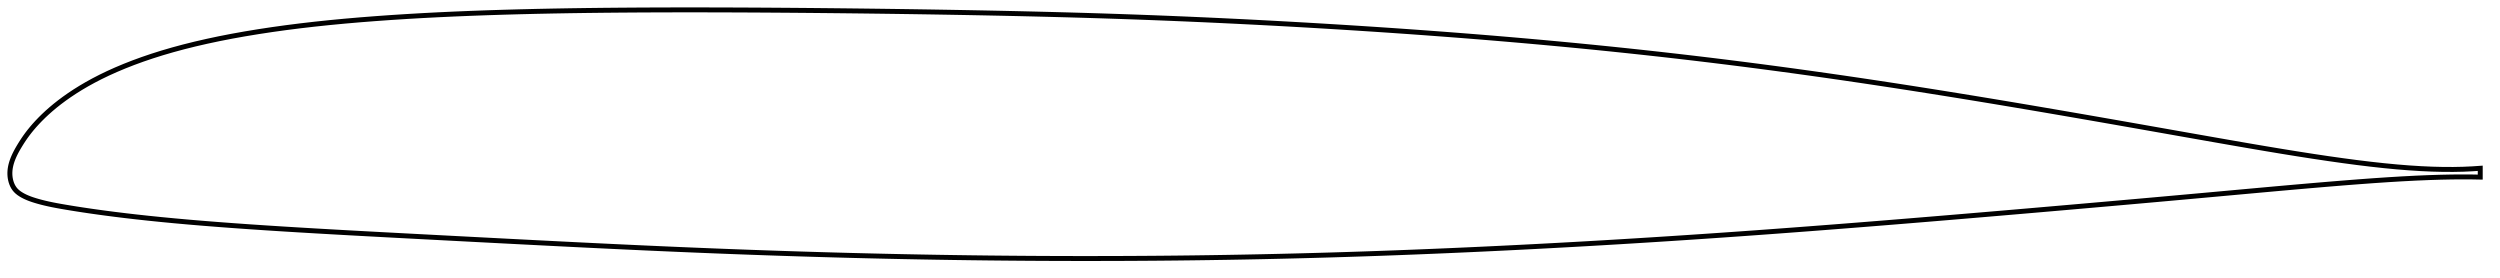 <?xml version="1.0" encoding="utf-8" ?>
<svg baseProfile="full" height="112.647" version="1.1" width="1012.011" xmlns="http://www.w3.org/2000/svg" xmlns:ev="http://www.w3.org/2001/xml-events" xmlns:xlink="http://www.w3.org/1999/xlink"><defs /><polygon fill="none" points="1004.011,68.121 1000.862,68.338 997.068,68.51 993.09,68.59 988.921,68.577 984.556,68.468 979.99,68.263 975.22,67.962 970.246,67.562 965.071,67.065 959.697,66.475 954.128,65.796 948.372,65.033 942.435,64.191 936.329,63.279 930.069,62.302 923.671,61.268 917.154,60.182 910.534,59.055 903.828,57.893 897.051,56.707 890.212,55.504 883.324,54.289 876.406,53.066 869.475,51.842 862.546,50.62 855.625,49.404 848.713,48.196 841.81,46.995 834.917,45.804 828.034,44.623 821.162,43.454 814.302,42.297 807.453,41.153 800.615,40.023 793.787,38.907 786.97,37.807 780.162,36.723 773.364,35.655 766.577,34.605 759.799,33.573 753.031,32.56 746.27,31.566 739.515,30.593 732.766,29.639 726.021,28.706 719.28,27.794 712.54,26.902 705.802,26.031 699.065,25.182 692.327,24.353 685.587,23.545 678.844,22.759 672.097,21.993 665.346,21.248 658.59,20.523 651.828,19.818 645.061,19.133 638.288,18.467 631.508,17.821 624.72,17.193 617.924,16.584 611.119,15.993 604.306,15.419 597.484,14.862 590.655,14.322 583.818,13.799 576.974,13.291 570.122,12.799 563.263,12.322 556.396,11.86 549.523,11.412 542.646,10.979 535.765,10.559 528.883,10.154 522,9.763 515.117,9.387 508.235,9.025 501.353,8.678 494.472,8.346 487.591,8.028 480.71,7.726 473.829,7.438 466.949,7.166 460.067,6.91 453.181,6.669 446.288,6.442 439.386,6.23 432.473,6.032 425.55,5.847 418.615,5.673 411.668,5.511 404.711,5.359 397.742,5.217 390.764,5.084 383.778,4.96 376.783,4.844 369.782,4.736 362.775,4.635 355.765,4.541 348.752,4.455 341.739,4.375 334.726,4.302 327.717,4.235 320.712,4.176 313.713,4.125 306.722,4.082 299.739,4.047 292.767,4.021 285.807,4.005 278.861,4.0 271.929,4.007 265.013,4.026 258.116,4.059 251.238,4.106 244.382,4.168 237.549,4.248 230.743,4.346 223.963,4.464 217.214,4.603 210.497,4.766 203.815,4.953 197.171,5.165 190.566,5.405 184.004,5.675 177.488,5.977 171.021,6.313 164.607,6.685 158.249,7.094 151.95,7.542 145.715,8.03 139.548,8.563 133.459,9.143 127.457,9.774 121.551,10.457 115.753,11.194 110.073,11.984 104.521,12.827 99.106,13.721 93.837,14.667 88.722,15.666 83.769,16.718 78.982,17.82 74.366,18.971 69.923,20.171 65.656,21.416 61.568,22.705 57.658,24.034 53.925,25.398 50.366,26.794 46.982,28.217 43.773,29.663 40.739,31.126 37.88,32.601 35.192,34.081 32.67,35.562 30.306,37.039 28.094,38.508 26.024,39.966 24.092,41.409 22.291,42.832 20.619,44.233 19.068,45.606 17.634,46.949 16.309,48.26 15.085,49.535 13.957,50.776 12.918,51.982 11.962,53.156 11.082,54.299 10.271,55.414 9.521,56.506 8.822,57.574 8.169,58.616 7.558,59.628 6.995,60.605 6.484,61.548 6.024,62.459 5.615,63.341 5.255,64.197 4.943,65.03 4.676,65.845 4.454,66.643 4.276,67.429 4.142,68.205 4.05,68.974 4.003,69.739 4.0,70.503 4.044,71.269 4.135,72.036 4.277,72.8 4.471,73.558 4.721,74.305 5.033,75.036 5.411,75.744 5.861,76.422 6.392,77.059 7.008,77.65 7.703,78.198 8.468,78.707 9.292,79.183 10.17,79.63 11.107,80.049 12.105,80.445 13.168,80.82 14.301,81.181 15.505,81.533 16.787,81.88 18.157,82.221 19.624,82.556 21.198,82.888 22.893,83.218 24.723,83.55 26.702,83.89 28.847,84.245 31.179,84.618 33.72,85.009 36.496,85.42 39.539,85.851 42.888,86.306 46.584,86.784 50.653,87.284 55.102,87.8 59.922,88.326 65.094,88.855 70.575,89.381 76.312,89.896 82.25,90.395 88.363,90.879 94.643,91.349 101.08,91.803 107.653,92.244 114.335,92.672 121.102,93.086 127.931,93.489 134.81,93.883 141.732,94.27 148.692,94.65 155.687,95.026 162.712,95.4 169.76,95.771 176.827,96.141 183.905,96.511 190.987,96.881 198.07,97.249 205.147,97.616 212.216,97.98 219.275,98.341 226.323,98.698 233.357,99.05 240.378,99.395 247.387,99.733 254.383,100.064 261.368,100.385 268.344,100.697 275.311,100.999 282.271,101.29 289.225,101.571 296.174,101.84 303.119,102.099 310.06,102.345 316.997,102.58 323.931,102.803 330.862,103.014 337.79,103.213 344.717,103.399 351.641,103.572 358.564,103.733 365.486,103.881 372.406,104.016 379.326,104.139 386.244,104.248 393.161,104.344 400.076,104.428 406.991,104.497 413.905,104.554 420.817,104.597 427.73,104.627 434.642,104.644 441.554,104.647 448.465,104.637 455.373,104.614 462.279,104.577 469.182,104.526 476.082,104.461 482.98,104.382 489.876,104.288 496.77,104.18 503.663,104.057 510.555,103.92 517.447,103.768 524.339,103.601 531.231,103.42 538.124,103.225 545.02,103.014 551.918,102.79 558.82,102.551 565.726,102.298 572.635,102.032 579.548,101.752 586.464,101.46 593.384,101.155 600.306,100.837 607.23,100.507 614.157,100.165 621.085,99.811 628.014,99.445 634.945,99.067 641.877,98.677 648.811,98.276 655.747,97.863 662.686,97.44 669.627,97.005 676.57,96.559 683.515,96.102 690.462,95.635 697.411,95.158 704.363,94.67 711.32,94.172 718.281,93.663 725.247,93.146 732.22,92.619 739.198,92.084 746.184,91.54 753.176,90.988 760.176,90.428 767.181,89.862 774.193,89.29 781.211,88.711 788.234,88.127 795.264,87.538 802.298,86.944 809.337,86.346 816.38,85.744 823.426,85.138 830.474,84.529 837.522,83.916 844.569,83.301 851.615,82.683 858.657,82.062 865.695,81.439 872.728,80.812 879.754,80.181 886.773,79.548 893.78,78.913 900.775,78.276 907.752,77.639 914.703,77.007 921.614,76.383 928.463,75.775 935.225,75.185 941.873,74.62 948.378,74.086 954.716,73.591 960.868,73.139 966.816,72.737 972.536,72.392 977.994,72.109 983.165,71.89 988.031,71.735 992.592,71.642 996.851,71.611 1000.811,71.635 1004.011,71.696" stroke="black" stroke-width="2.0" /></svg>